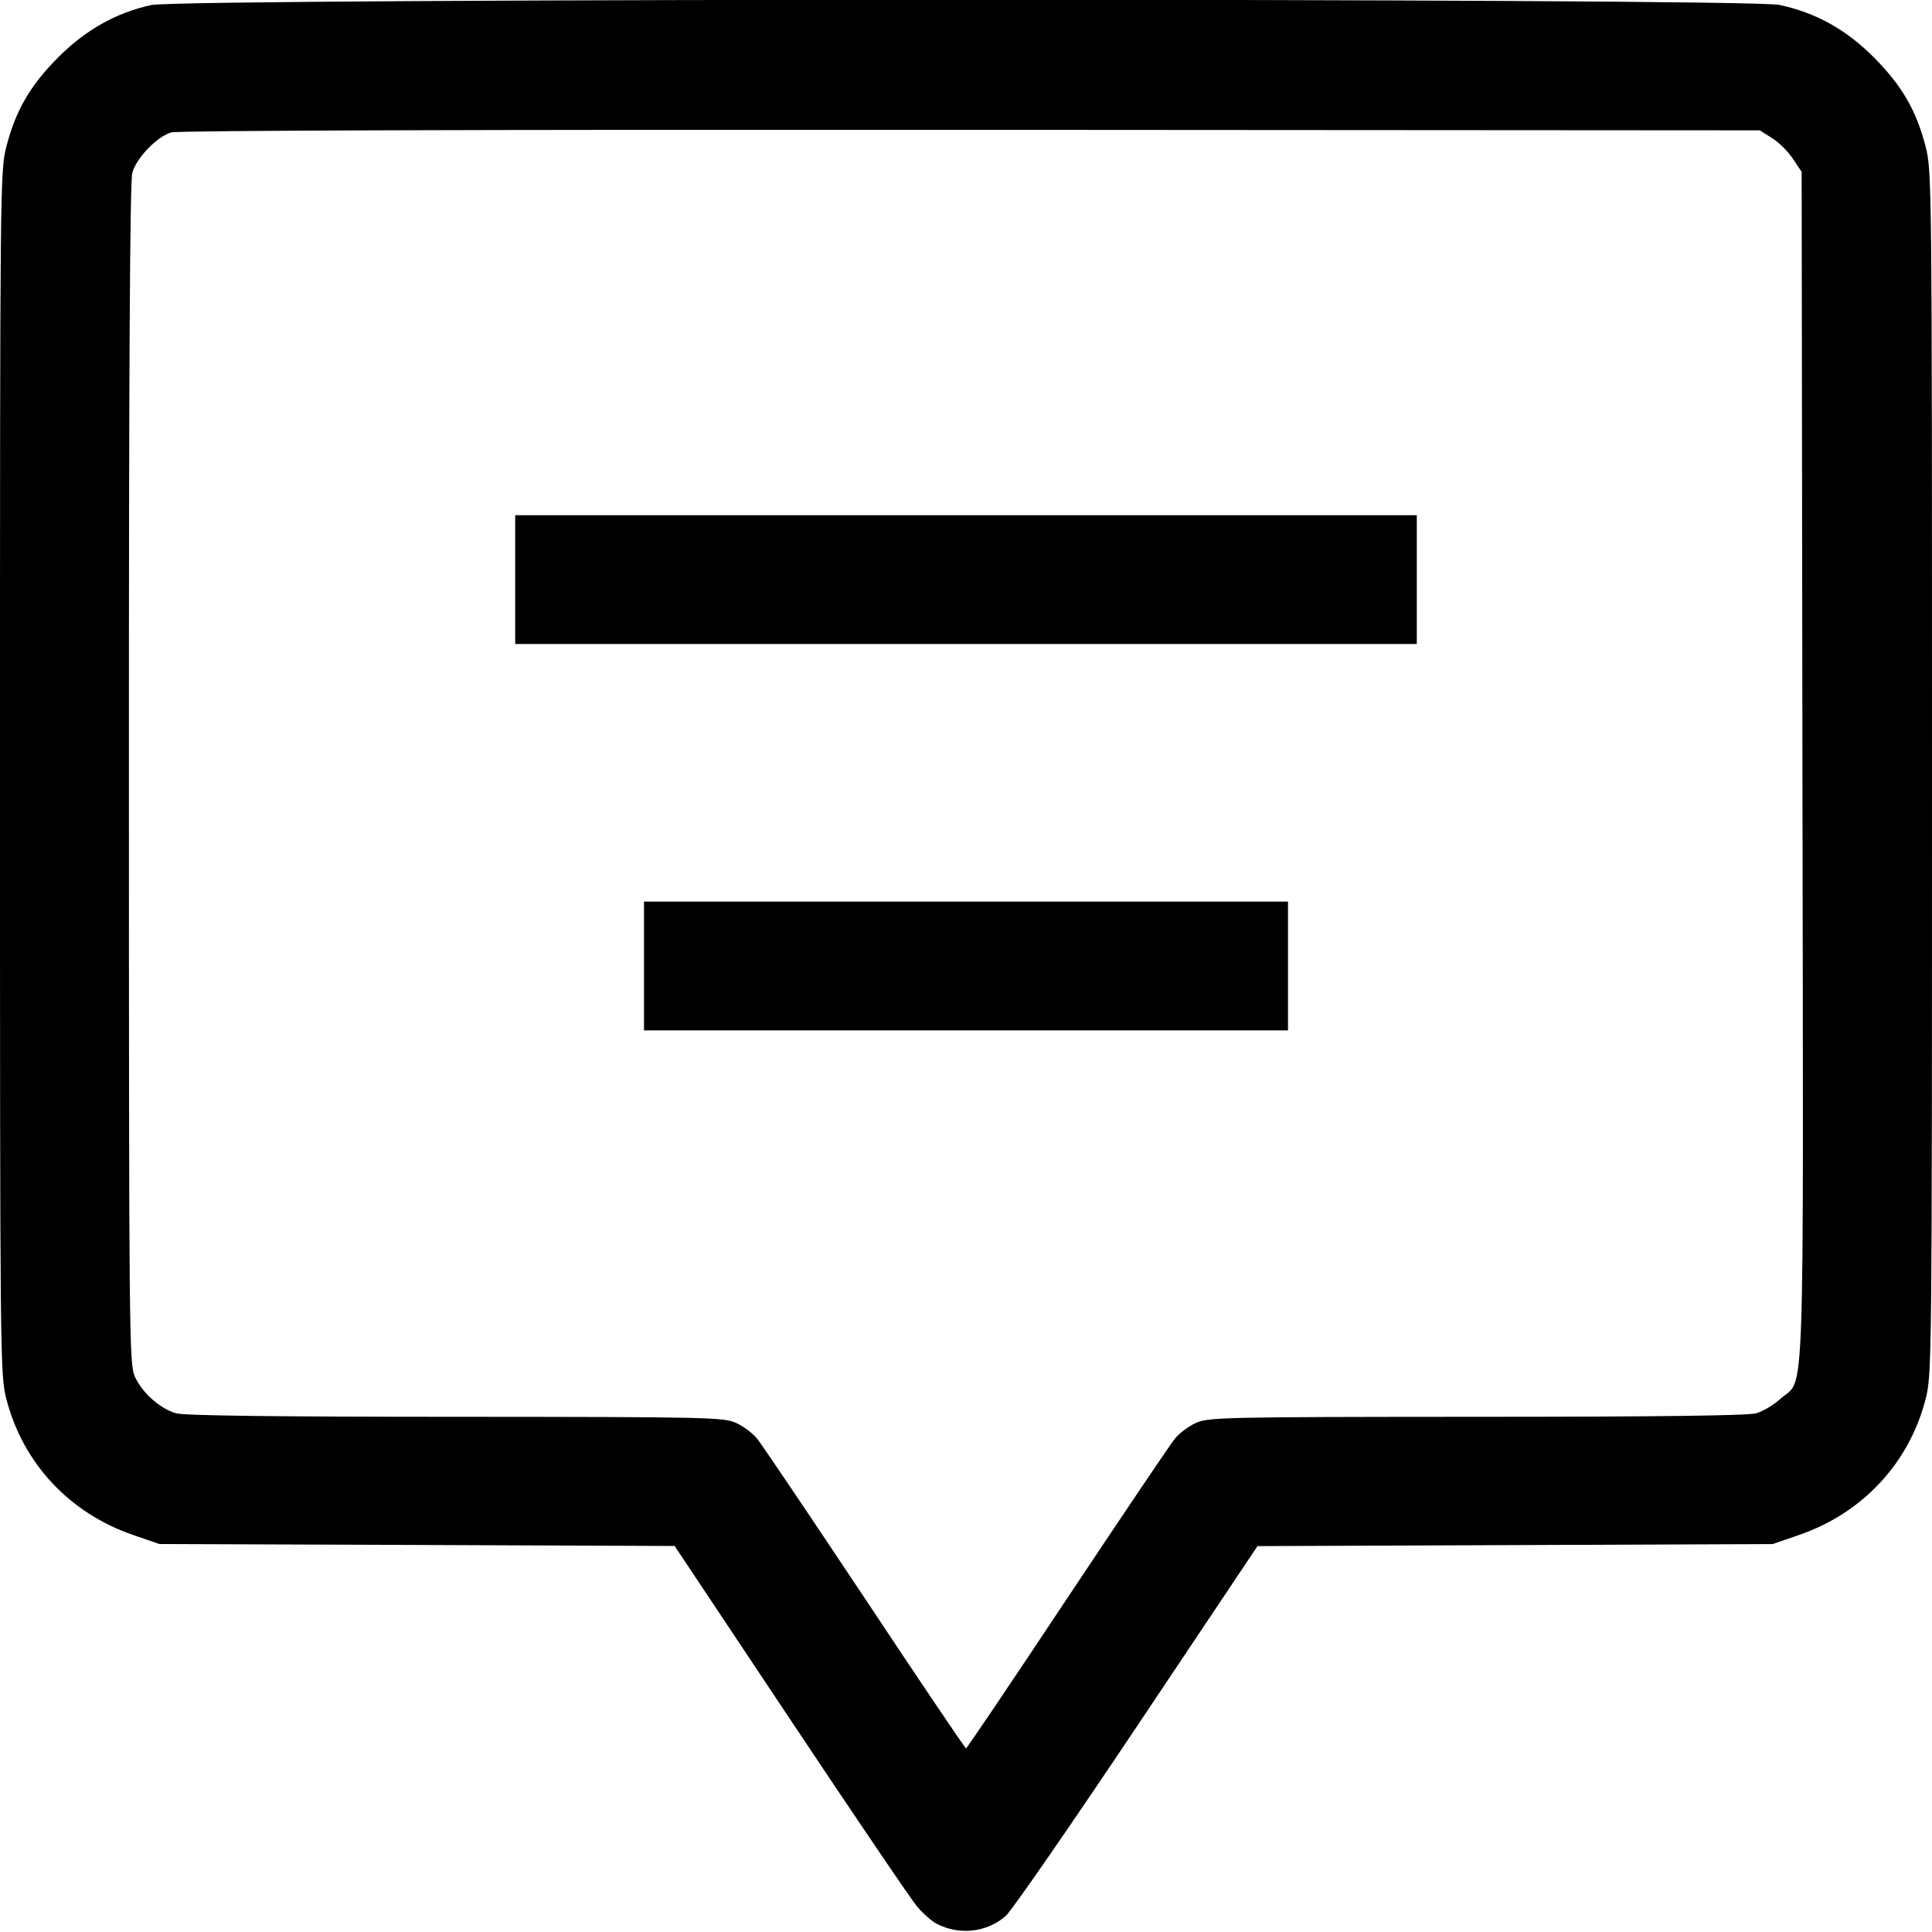 <svg fill="none" viewBox="0 0 15 15" xmlns="http://www.w3.org/2000/svg"><path d="M1.175 0.039 C 0.902 0.098,0.663 0.233,0.449 0.448 C 0.233 0.666,0.121 0.859,0.049 1.140 C 0.001 1.329,0.000 1.434,0.000 6.000 C 0.000 10.566,0.001 10.671,0.049 10.860 C 0.177 11.361,0.541 11.750,1.038 11.919 L 1.238 11.988 3.238 11.995 L 5.238 12.003 6.138 13.354 C 6.633 14.097,7.075 14.749,7.121 14.803 C 7.167 14.857,7.235 14.917,7.272 14.936 C 7.449 15.028,7.663 15.003,7.809 14.875 C 7.855 14.834,8.313 14.172,8.828 13.402 L 9.763 12.004 11.763 11.996 L 13.763 11.988 13.963 11.919 C 14.459 11.750,14.823 11.361,14.951 10.860 C 14.999 10.671,15.000 10.566,15.000 6.000 C 15.000 1.434,14.999 1.329,14.951 1.140 C 14.879 0.859,14.767 0.666,14.551 0.448 C 14.334 0.229,14.096 0.097,13.813 0.038 C 13.556 -0.016,1.425 -0.015,1.175 0.039 M13.758 1.072 C 13.810 1.104,13.884 1.177,13.920 1.233 L 13.988 1.334 13.994 5.948 C 14.002 11.097,14.016 10.687,13.825 10.859 C 13.772 10.907,13.686 10.959,13.633 10.973 C 13.569 10.991,12.847 11.000,11.463 11.000 C 9.504 11.001,9.382 11.004,9.286 11.047 C 9.231 11.072,9.158 11.126,9.124 11.167 C 9.090 11.207,8.714 11.766,8.287 12.407 C 7.861 13.049,7.507 13.574,7.500 13.574 C 7.493 13.574,7.139 13.049,6.713 12.407 C 6.286 11.766,5.910 11.207,5.876 11.167 C 5.842 11.126,5.769 11.072,5.714 11.047 C 5.618 11.004,5.496 11.001,3.538 11.000 C 2.168 11.000,1.430 10.991,1.368 10.973 C 1.245 10.939,1.104 10.814,1.047 10.688 C 1.003 10.592,1.001 10.384,1.001 6.013 C 1.000 2.867,1.009 1.408,1.027 1.342 C 1.059 1.226,1.219 1.060,1.330 1.028 C 1.382 1.013,3.719 1.006,7.538 1.008 L 13.663 1.012 13.758 1.072 M4.000 4.500 L 4.000 5.000 7.500 5.000 L 11.000 5.000 11.000 4.500 L 11.000 4.000 7.500 4.000 L 4.000 4.000 4.000 4.500 M5.000 7.500 L 5.000 8.000 7.500 8.000 L 10.000 8.000 10.000 7.500 L 10.000 7.000 7.500 7.000 L 5.000 7.000 5.000 7.500 " fill="currentColor" stroke="none" fill-rule="evenodd"></path></svg>